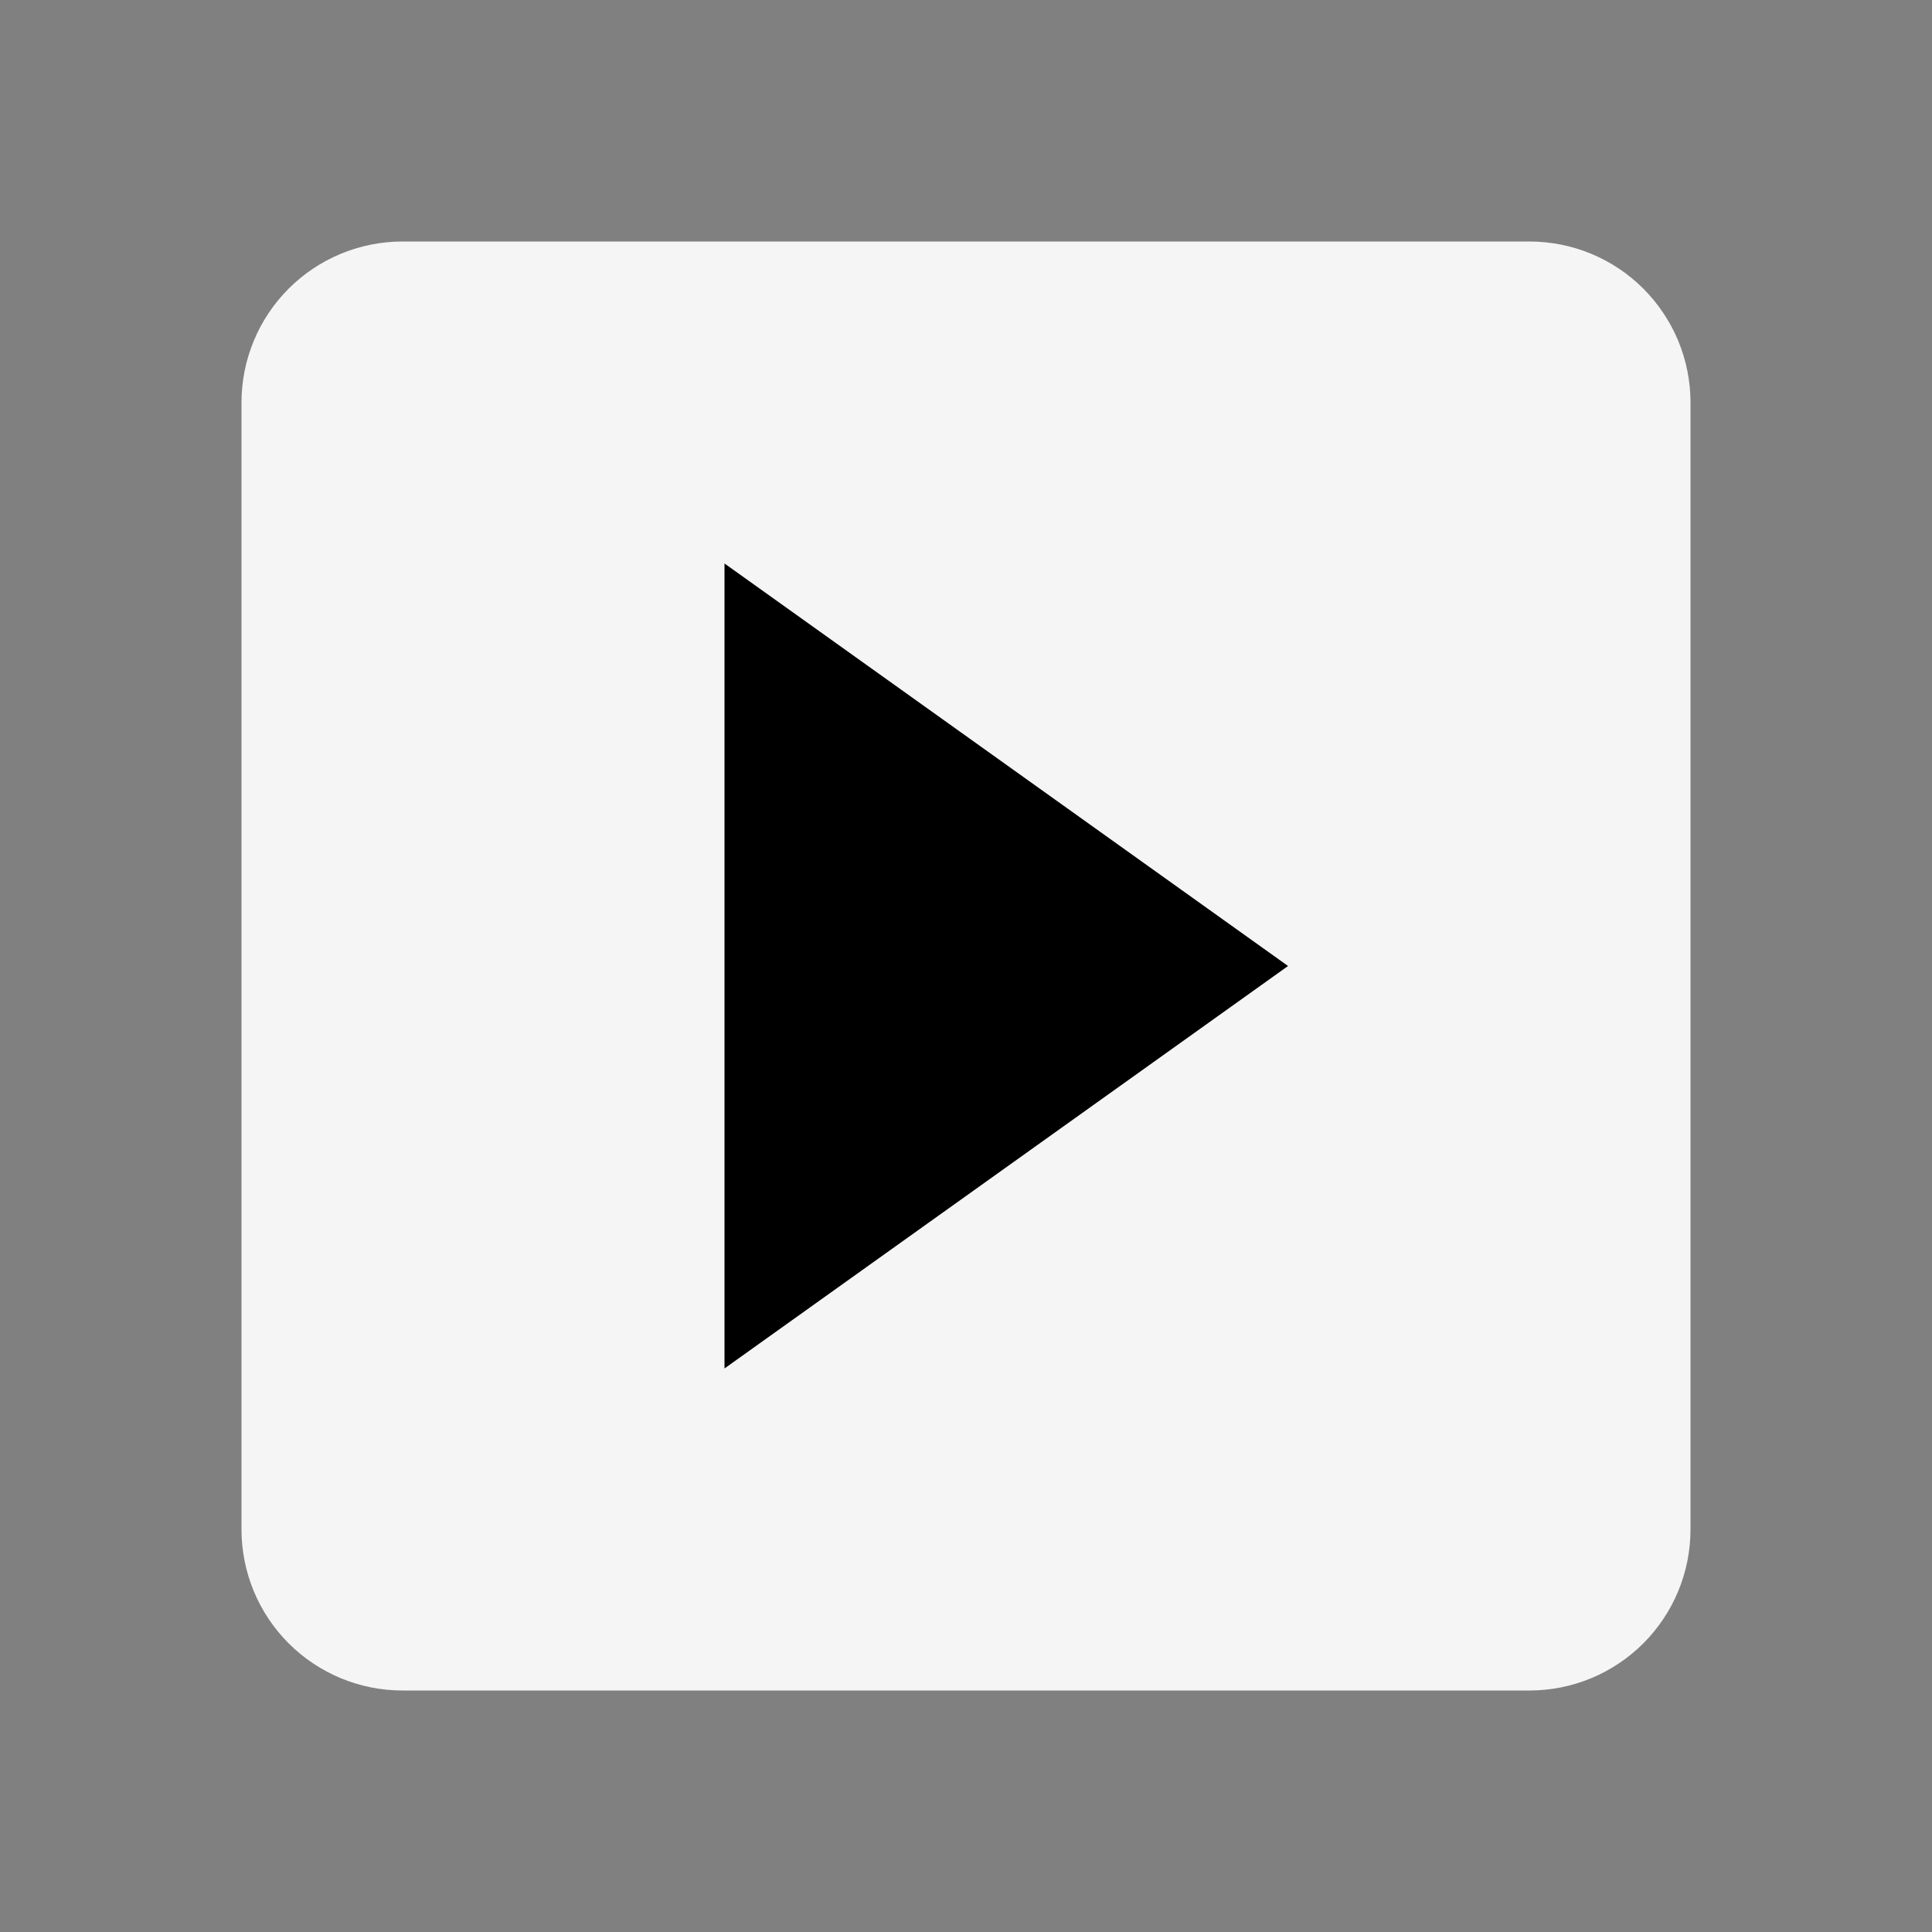 <svg width="32" height="32" viewBox="0 0 32 32" fill="none" xmlns="http://www.w3.org/2000/svg">
<rect x="0" y="0" width="32" height="32" fill="#808080" stroke="none"/>
<path d="M6.667 4H25.333C25.683 4 26.03 4.069 26.354 4.203C26.677 4.337 26.971 4.533 27.219 4.781C27.466 5.029 27.663 5.323 27.797 5.646C27.931 5.97 28 6.317 28 6.667V25.333C28 25.683 27.931 26.03 27.797 26.354C27.663 26.677 27.466 26.971 27.219 27.219C26.971 27.466 26.677 27.663 26.354 27.797C26.03 27.931 25.683 28 25.333 28H6.667C6.317 28 5.97 27.931 5.646 27.797C5.323 27.663 5.029 27.466 4.781 27.219C4.533 26.971 4.337 26.677 4.203 26.354C4.069 26.03 4 25.683 4 25.333V6.667C4 5.96 4.281 5.281 4.781 4.781C5.281 4.281 5.96 4 6.667 4V4Z" fill="#F5F5F5"/>
<path d="M21.334 16L12 9.333V22.666L21.334 16Z" fill="black"/>
</svg>

